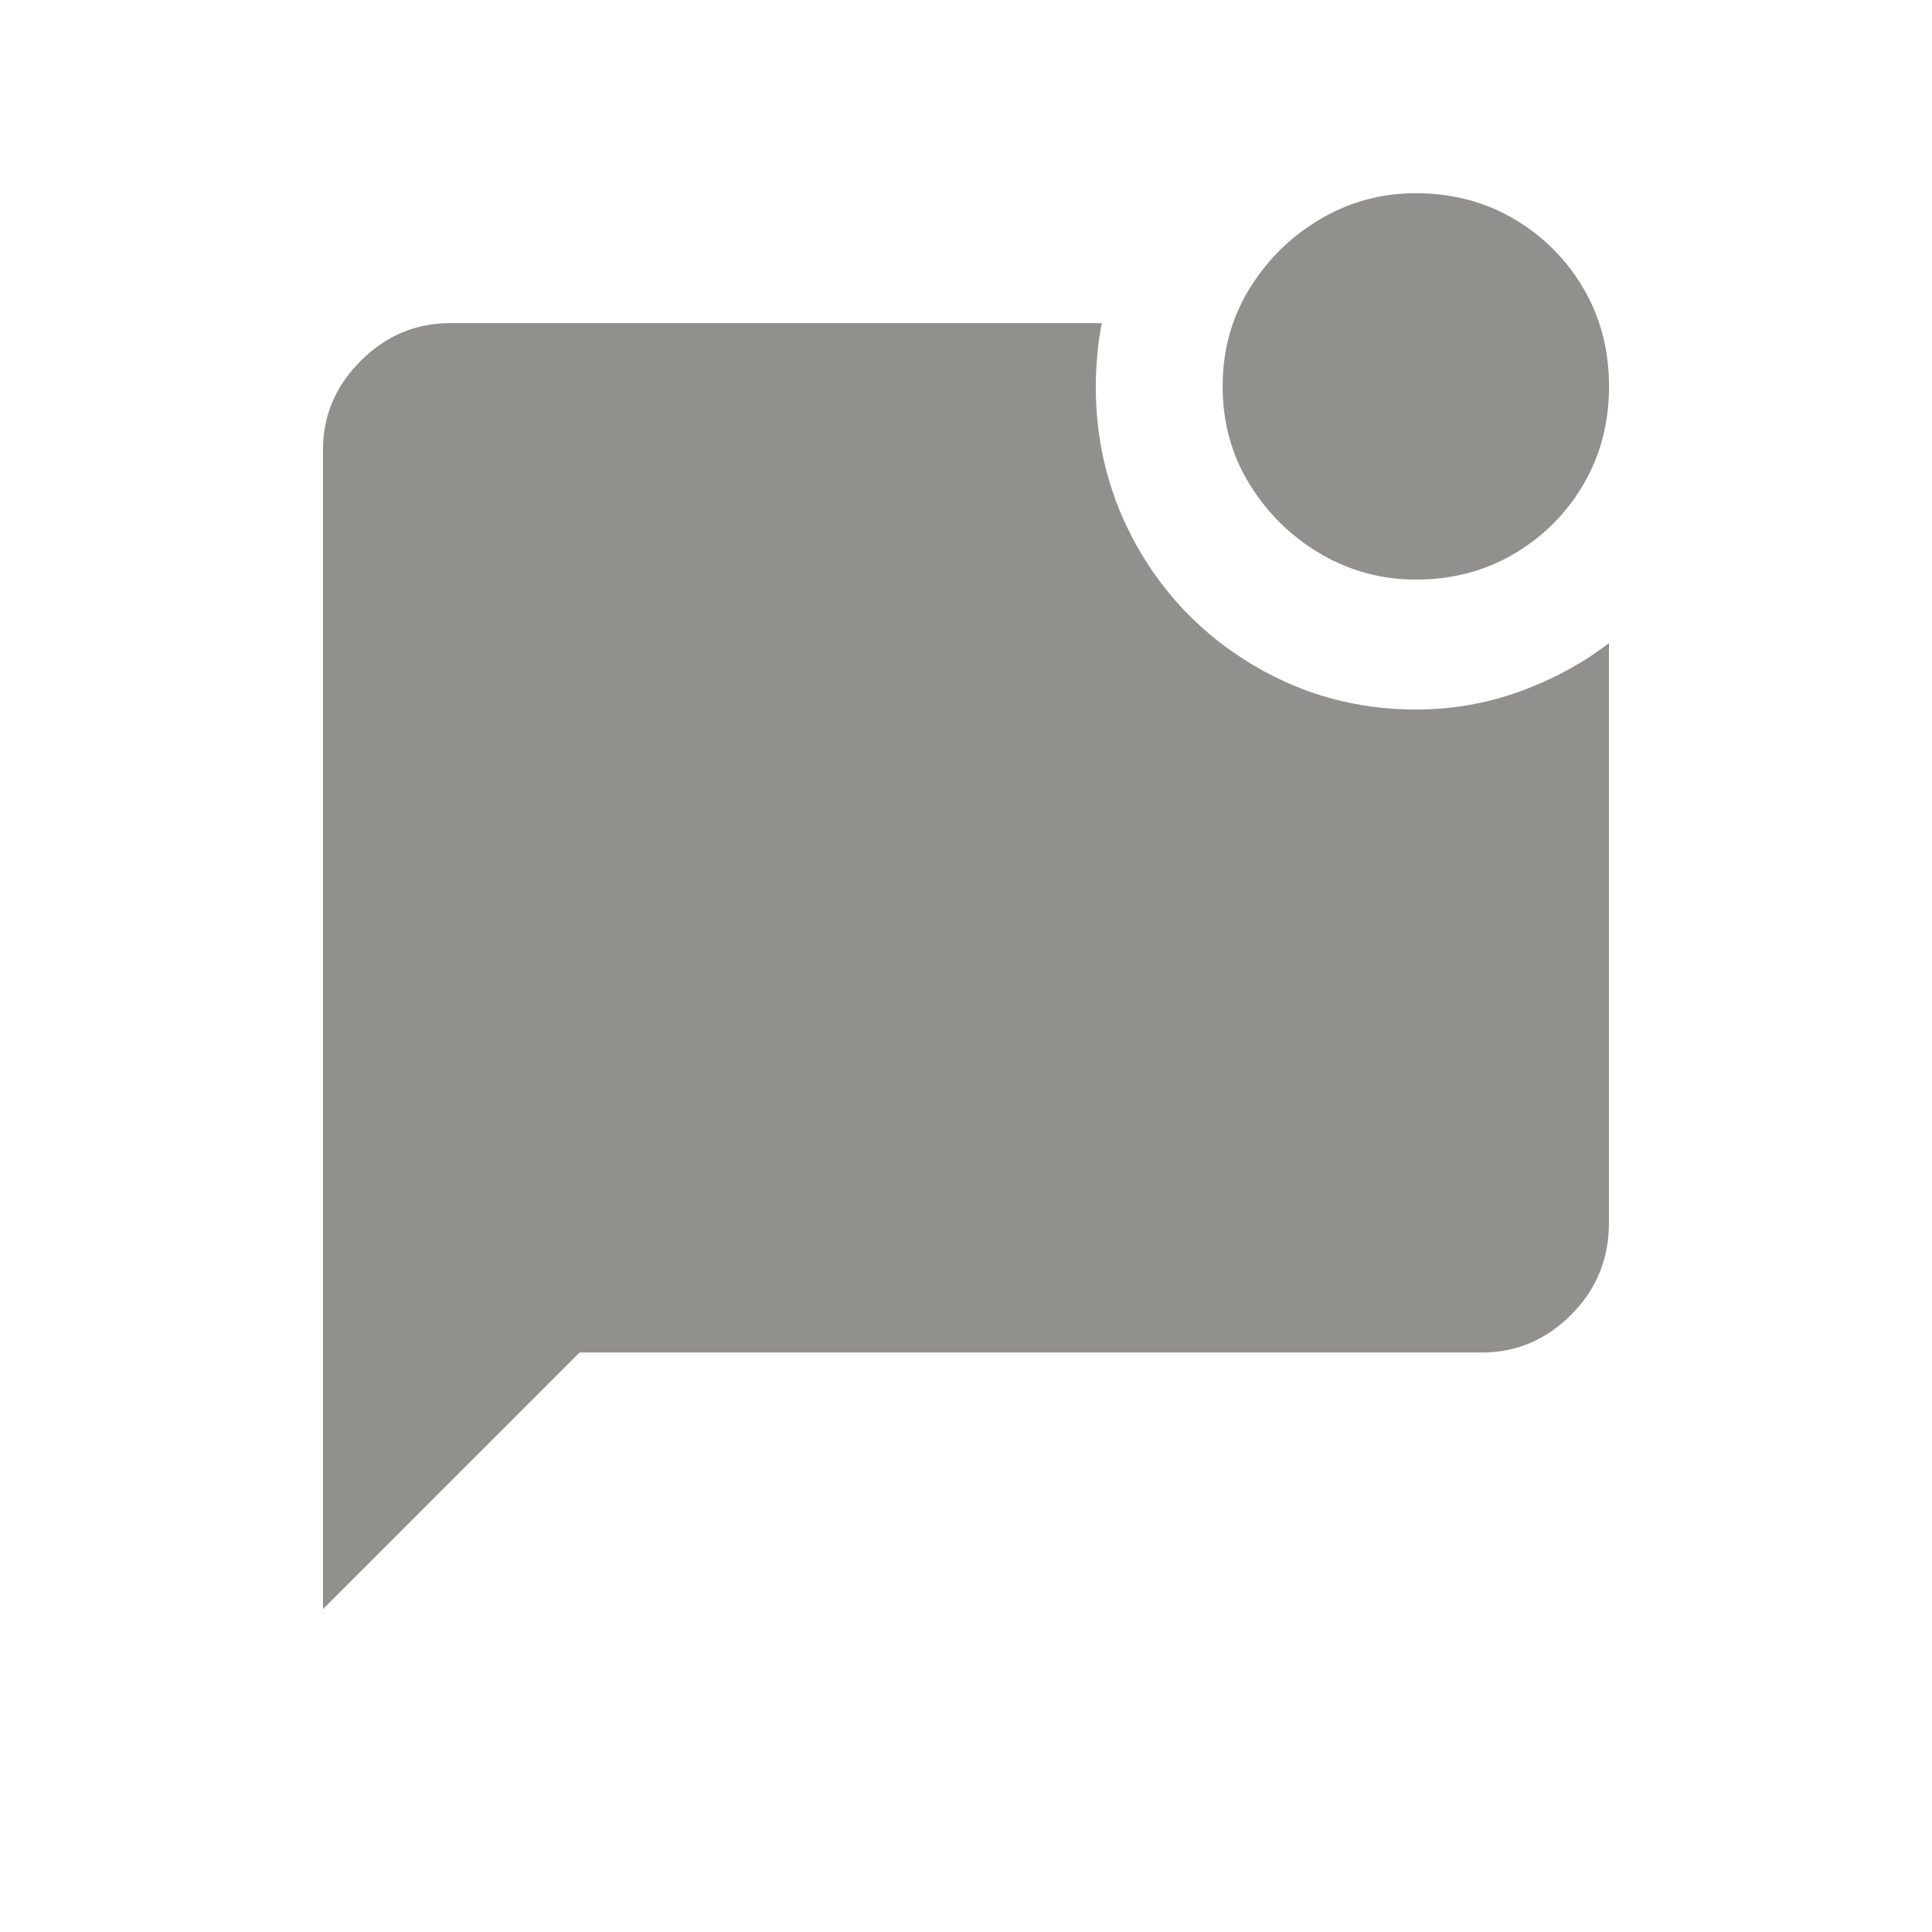 <!-- Generated by IcoMoon.io -->
<svg version="1.1" xmlns="http://www.w3.org/2000/svg" width="24" height="24" viewBox="0 0 24 24">
<title>mark_chat_unread</title>
<path fill="#91908d" d="M19.987 7.988v7.2q0 0.675-0.469 1.144t-1.106 0.469h-11.212l-3.188 3.188v-14.4q0-0.638 0.469-1.106t1.106-0.469h8.1q-0.038 0.188-0.056 0.394t-0.019 0.394q0 1.087 0.525 2.006t1.444 1.462 2.006 0.544q0.675 0 1.294-0.225t1.106-0.6zM15.188 4.8q0 0.675 0.337 1.219t0.881 0.862 1.181 0.319q0.675 0 1.219-0.319t0.863-0.862 0.319-1.219-0.319-1.219-0.863-0.862-1.219-0.319q-0.637 0-1.181 0.319t-0.881 0.862-0.337 1.219z"></path>
</svg>
